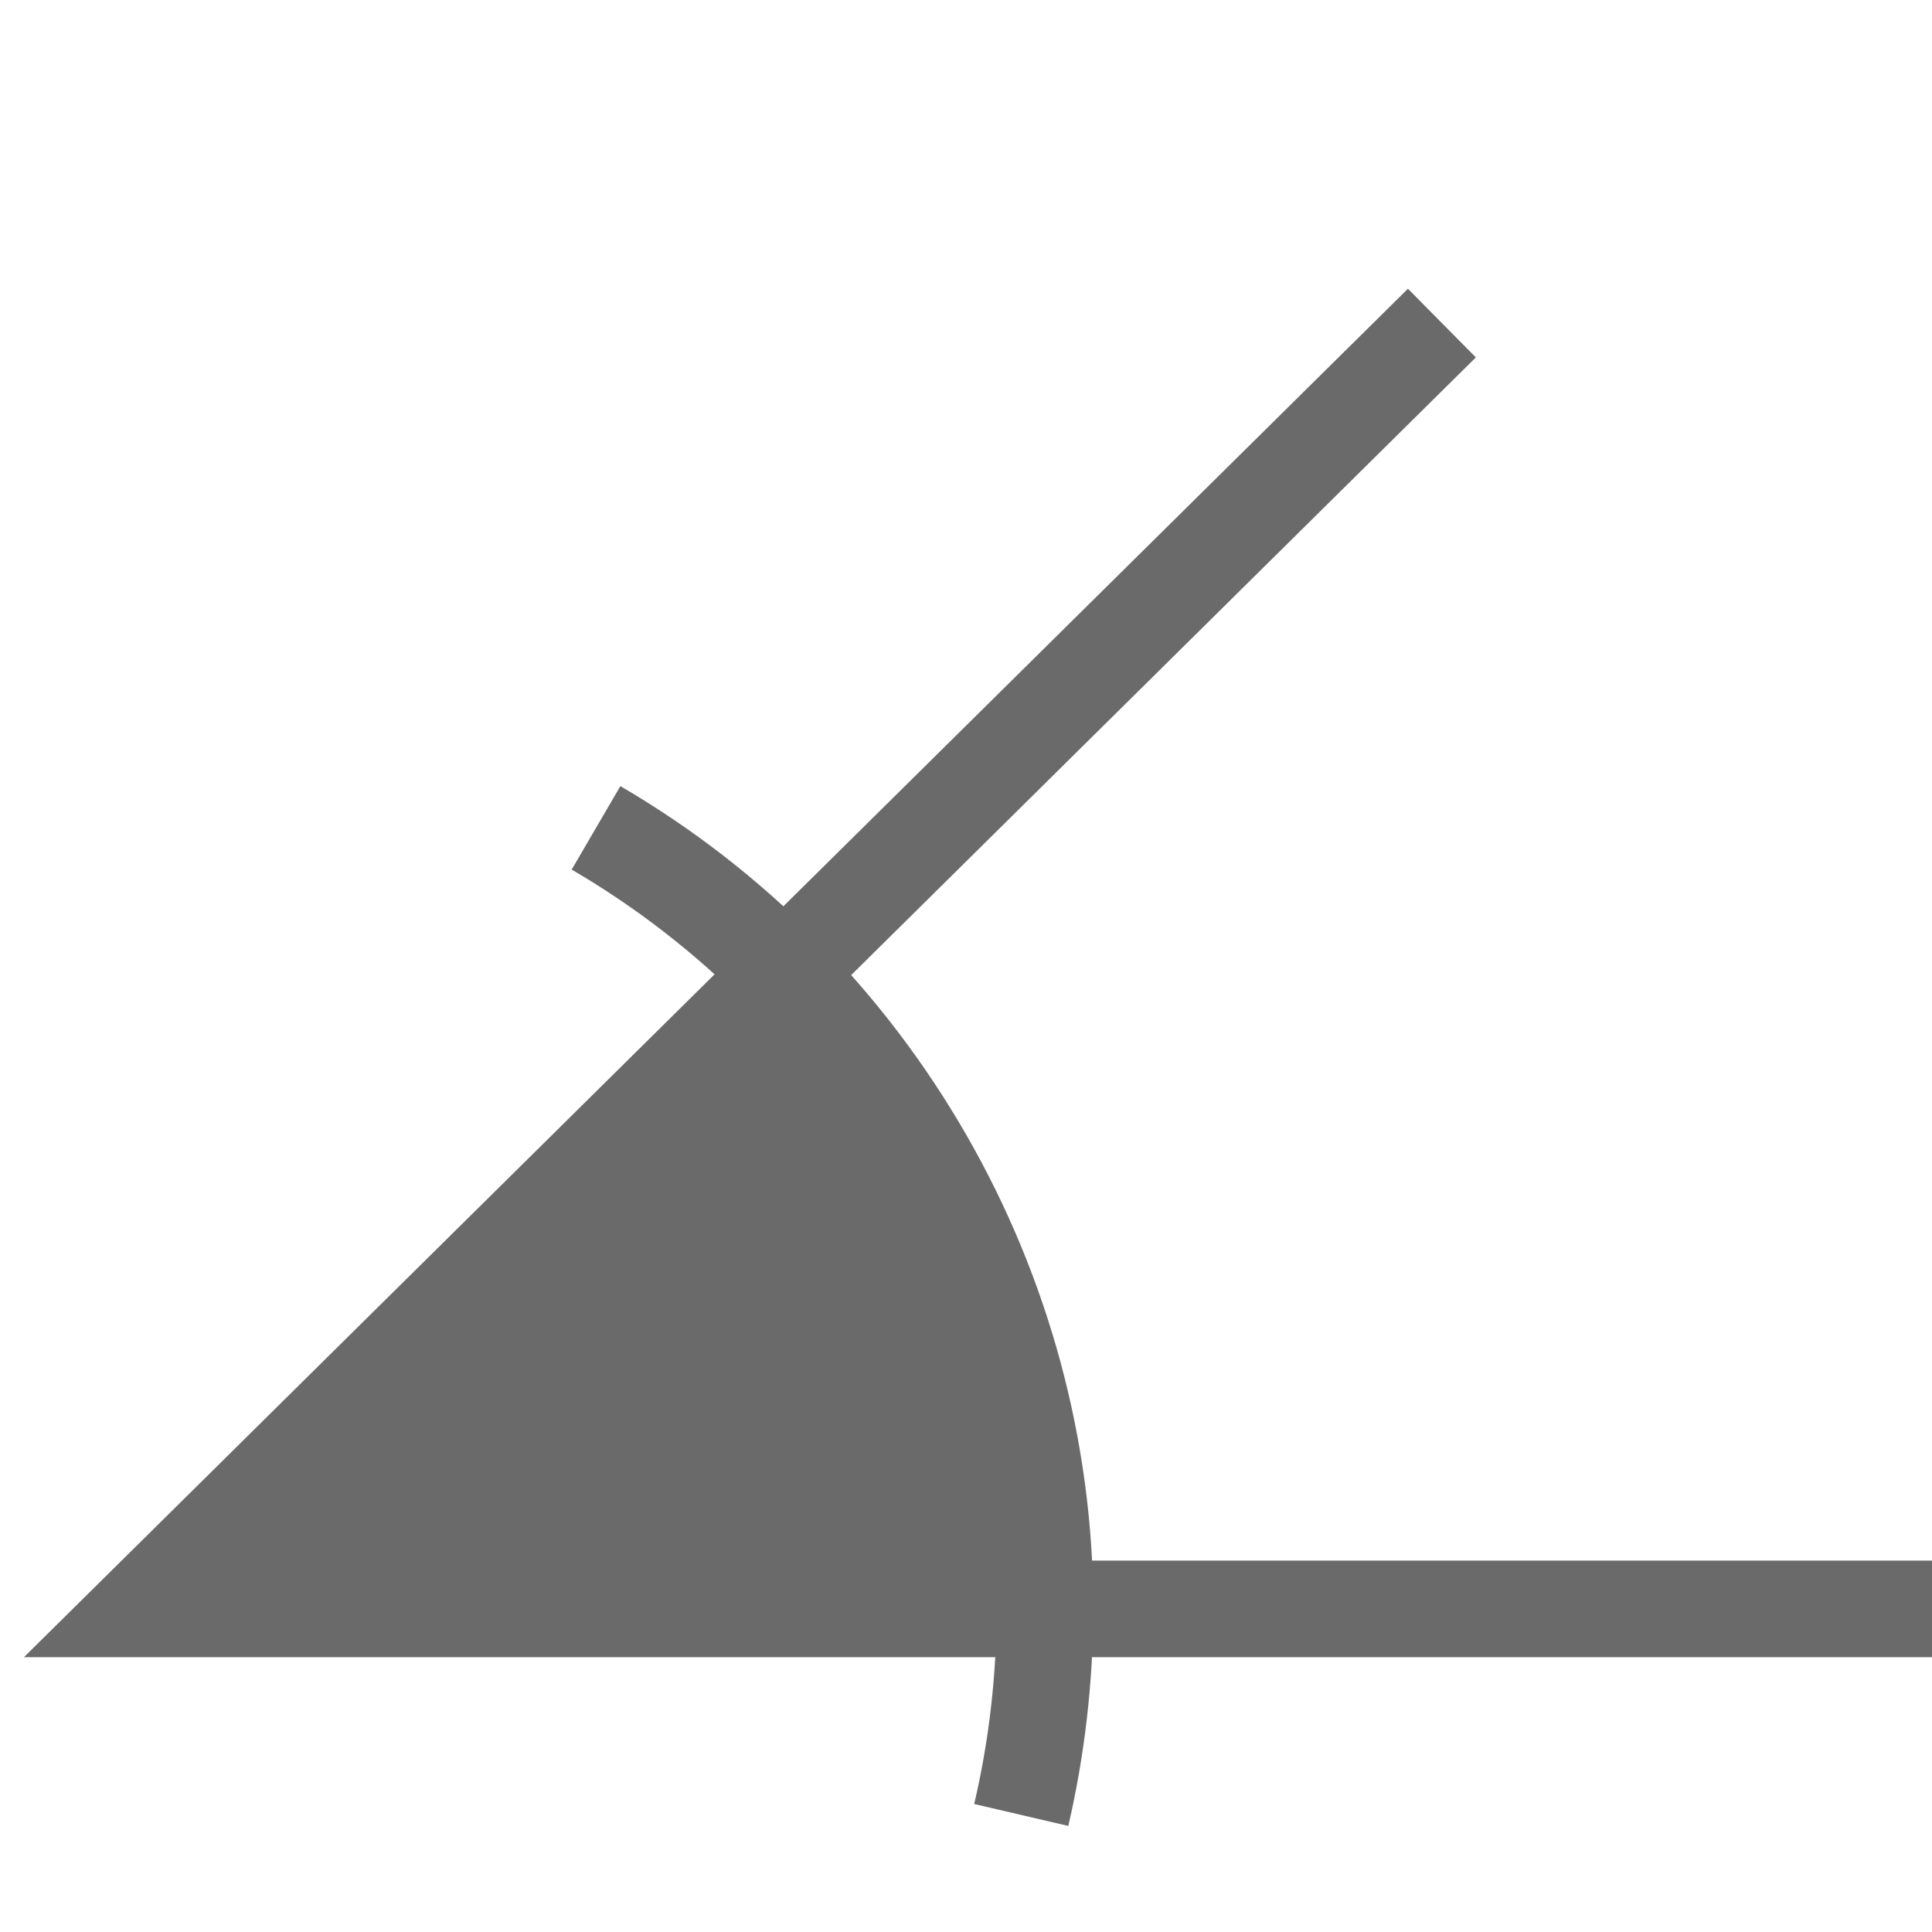 <?xml version="1.0" encoding="utf-8"?>
<!-- Generator: Adobe Illustrator 15.1.0, SVG Export Plug-In . SVG Version: 6.00 Build 0)  -->
<!DOCTYPE svg PUBLIC "-//W3C//DTD SVG 1.1//EN" "http://www.w3.org/Graphics/SVG/1.1/DTD/svg11.dtd">
<svg version="1.1" id="Layer_1" xmlns="http://www.w3.org/2000/svg" xmlns:xlink="http://www.w3.org/1999/xlink" x="0px" y="0px"
	 width="20px" height="20px" viewBox="0 0 20 20" enable-background="new 0 0 20 20" xml:space="preserve">
<polygon fill="#6A6A6A" points="20,17.155 0.248,17.155 14.575,2.989 15.278,3.7 2.682,16.155 20,16.155 "/>
<path fill="#6A6A6A" d="M11.059,18.902l-0.974-0.227c0.154-0.659,0.232-1.339,0.232-2.021c0-3.138-1.686-6.069-4.399-7.652
	l0.504-0.864c3.02,1.761,4.896,5.024,4.896,8.516C11.316,17.413,11.229,18.169,11.059,18.902z"/>
<g>
	<path fill="#6A6A6A" d="M10.639,16.655c0-2.532-0.951-4.752-2.513-6.504l-6.661,6.504H10.639z"/>
</g>
</svg>
